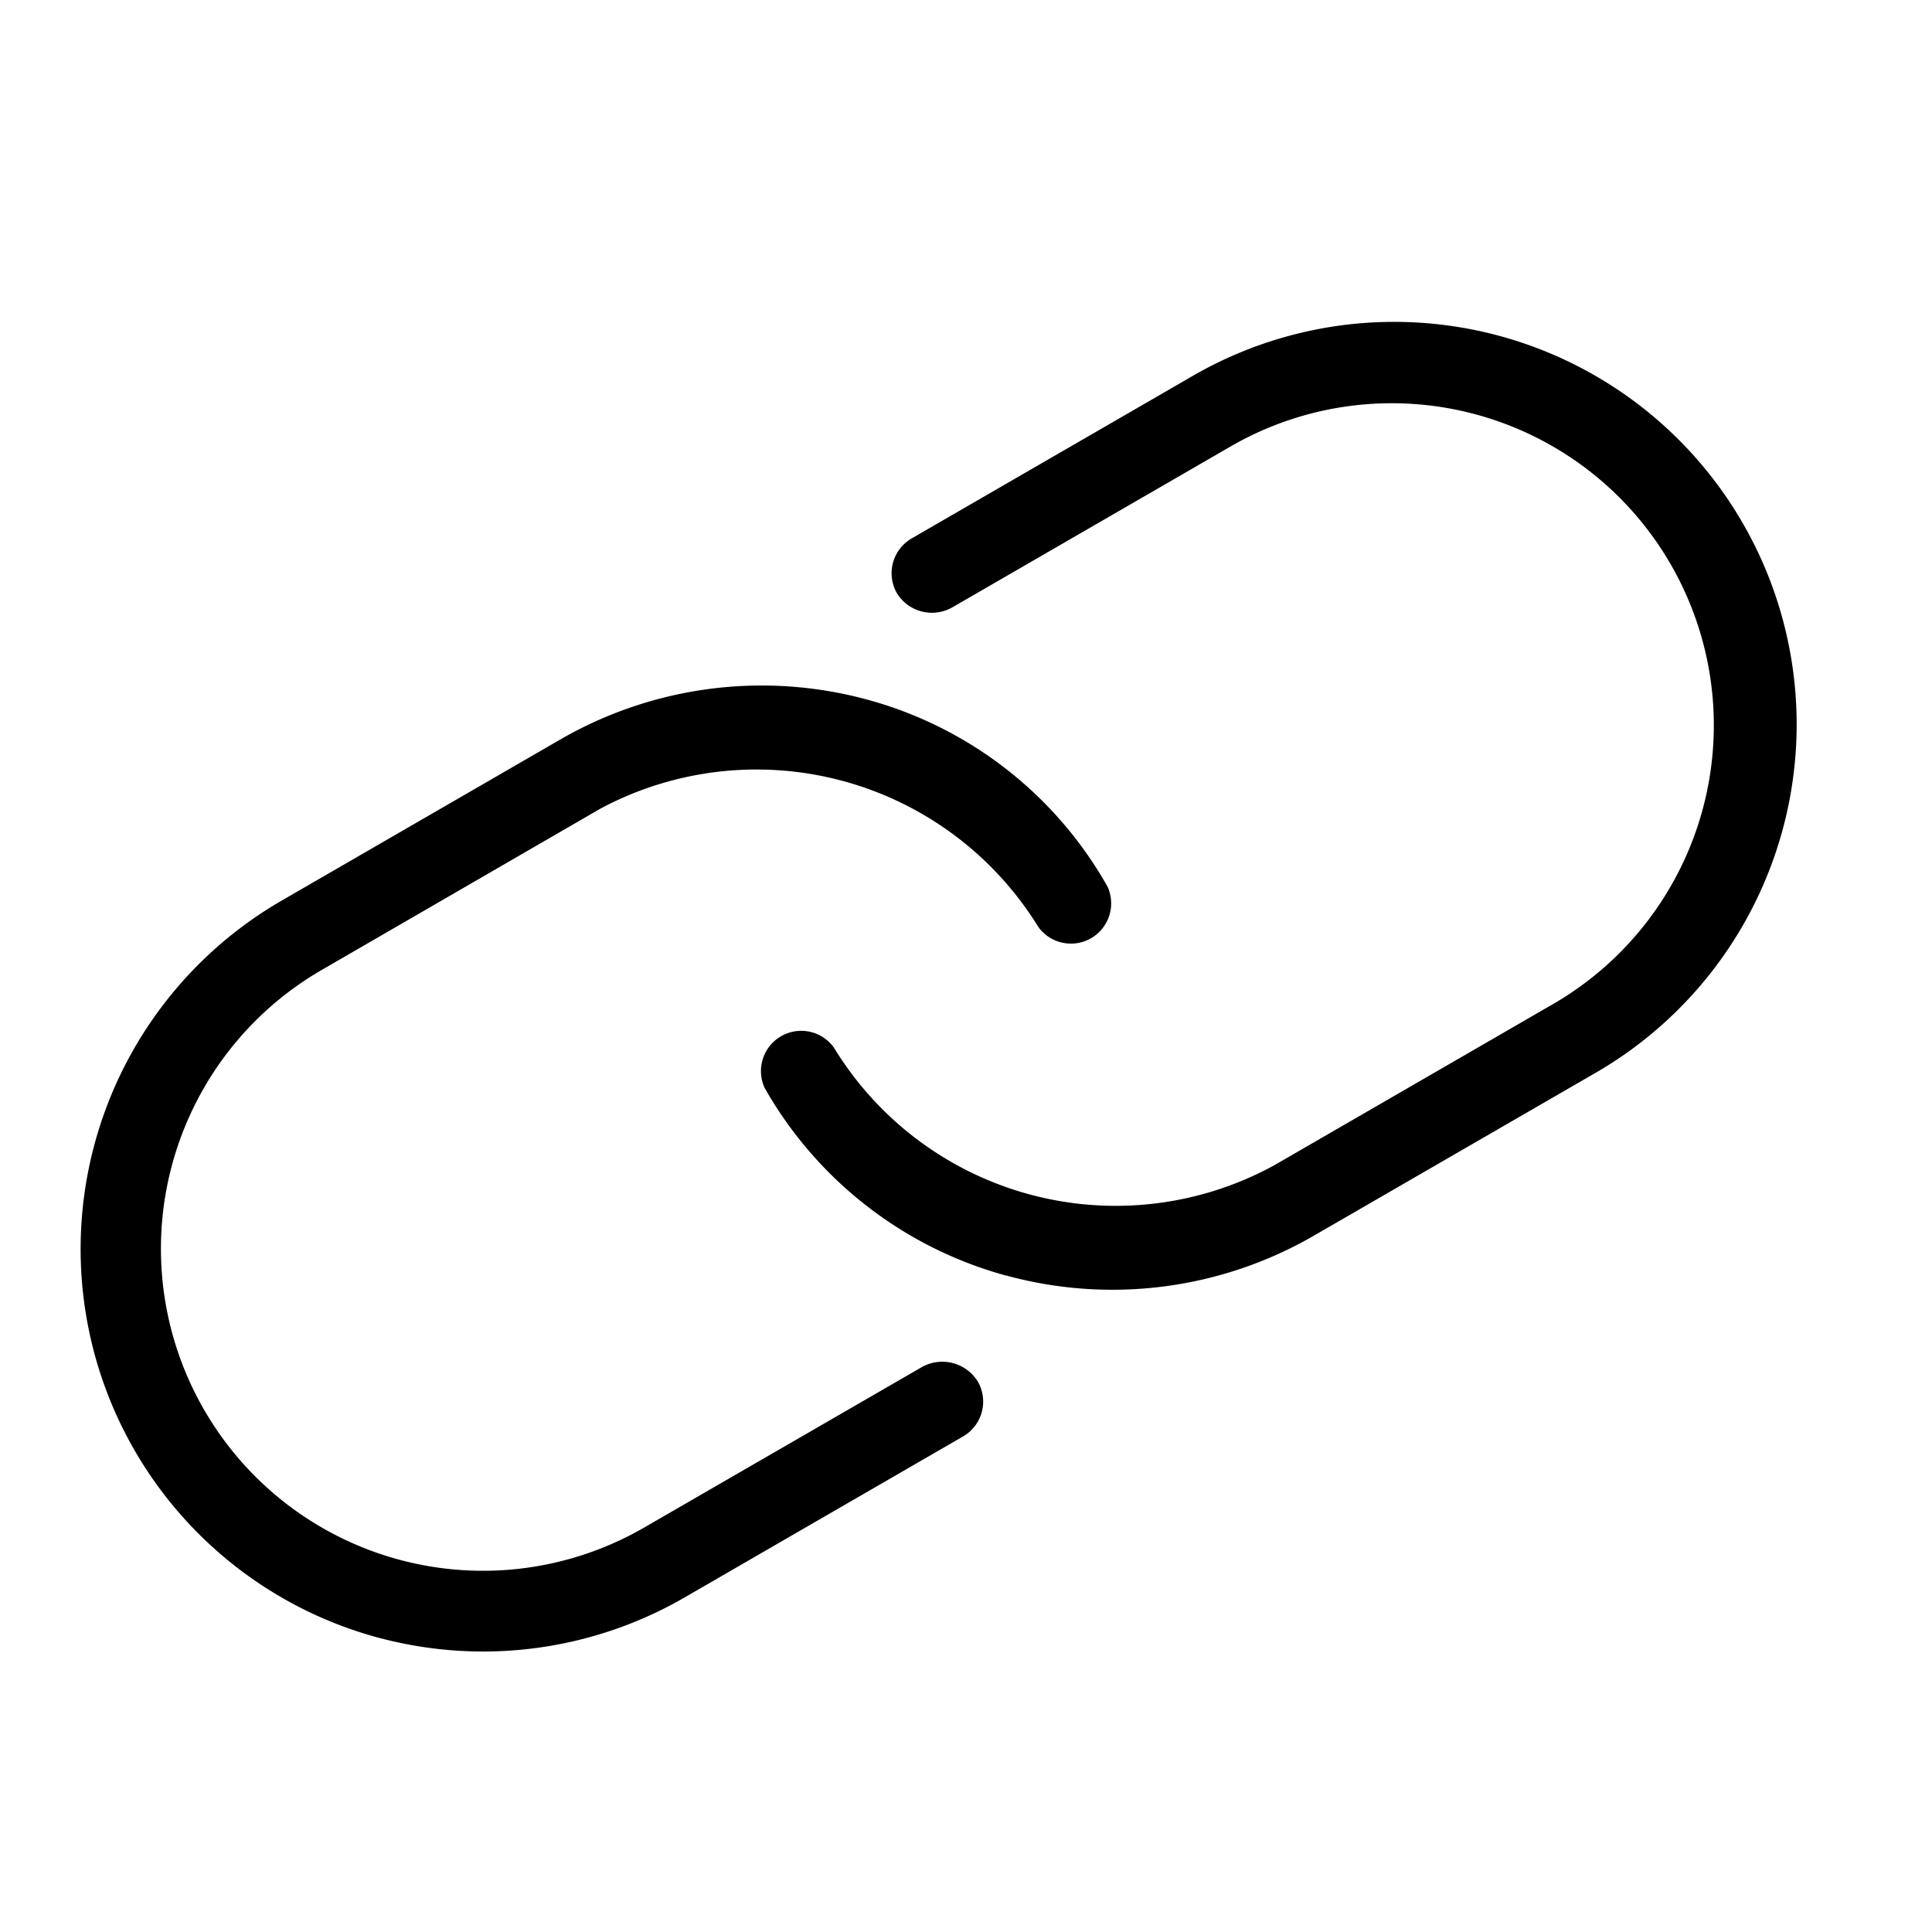 <svg id="Icon_Link" data-name="Icon Link" xmlns="http://www.w3.org/2000/svg" width="24" height="24" viewBox="0 0 24 24">
  <g id="Canvas">
    <rect id="Brand_Icon_Asset_Canvas" data-name="Brand/Icon/Asset/Canvas" width="24" height="24" fill="rgba(0,0,0,0)"/>
  </g>
  <path id="Icon" d="M3.708,16.346A5,5,0,0,1,2.5,7.187l3.459-2a5,5,0,0,1,3.8-.5,4.9,4.9,0,0,1,3,2.329.5.5,0,0,1-.86.5,4.111,4.111,0,0,0-5.44-1.471L3,8.047a4,4,0,0,0,4,6.93l3.461-2a.519.519,0,0,1,.688.189.5.5,0,0,1-.189.68l-3.459,2a5,5,0,0,1-3.791.5Zm7.791-4.5a4.945,4.945,0,0,1-3-2.331.5.5,0,0,1,.861-.5,4.1,4.1,0,0,0,5.47,1.46l3.459-2a4,4,0,0,0-4-6.93l-3.459,2a.511.511,0,0,1-.69-.179.5.5,0,0,1,.191-.681l3.459-2a5,5,0,1,1,5,8.66l-3.46,2a5,5,0,0,1-3.83.5Z" transform="translate(1 4)"/>
</svg>
